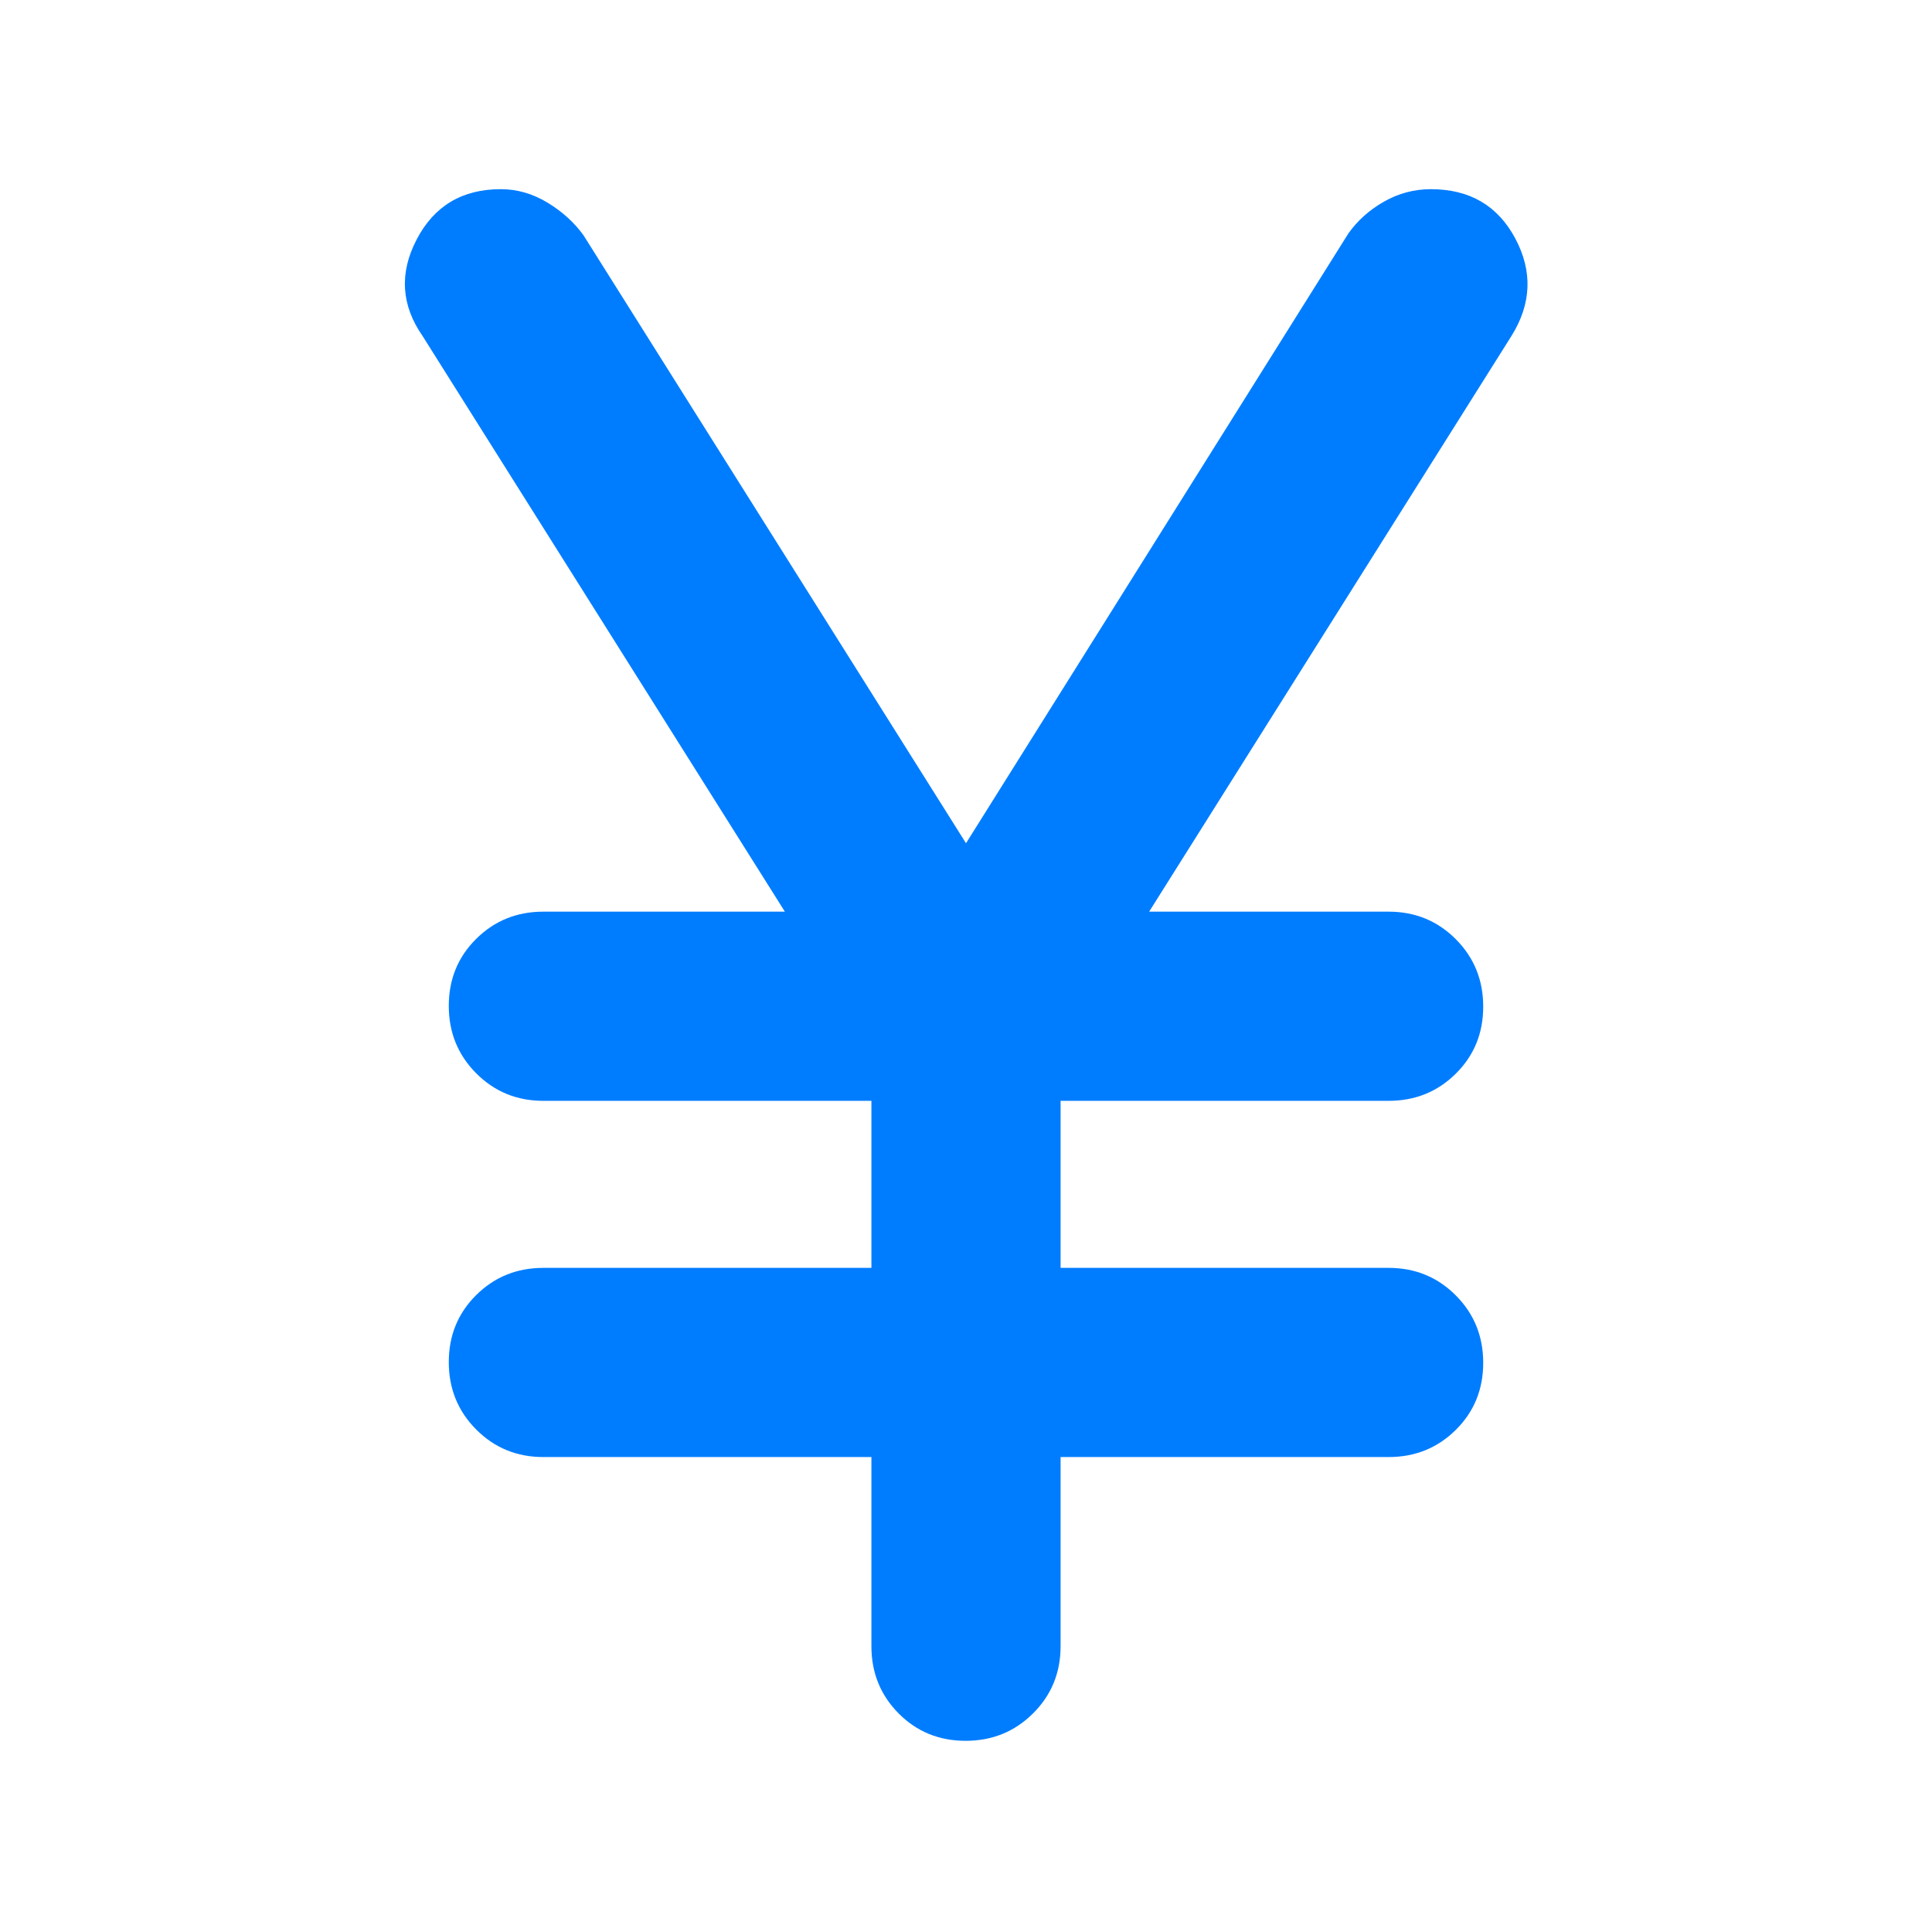 <svg xmlns="http://www.w3.org/2000/svg" height="48" viewBox="0 -960 960 960" width="48"><path fill="rgb(0, 125, 255)" d="M433-142v-94H270q-19.75 0-33.37-13.68Q223-263.35 223-283.18q0-19.82 13.63-33.32Q250.25-330 270-330h163v-83H270q-19.75 0-33.37-13.68Q223-440.35 223-460.18q0-19.82 13.63-33.32Q250.25-507 270-507h120L210-793q-16-23-2.97-48 13.02-25 41.81-25 12.16 0 23.2 6.68Q283.09-852.63 290-843l190 302 190-303q6.82-9.63 17.71-15.82Q698.59-866 711-866q28.87 0 41.94 24.5Q766-817 751-793L571-507h119q19.75 0 33.38 13.68Q737-479.65 737-459.82q0 19.82-13.62 33.32Q709.75-413 690-413H527v83h163q19.75 0 33.38 13.68Q737-302.65 737-282.82q0 19.82-13.62 33.32Q709.75-236 690-236H527v94q0 19.75-13.68 33.37Q499.65-95 479.82-95 460-95 446.5-108.63 433-122.25 433-142Z"/></svg>